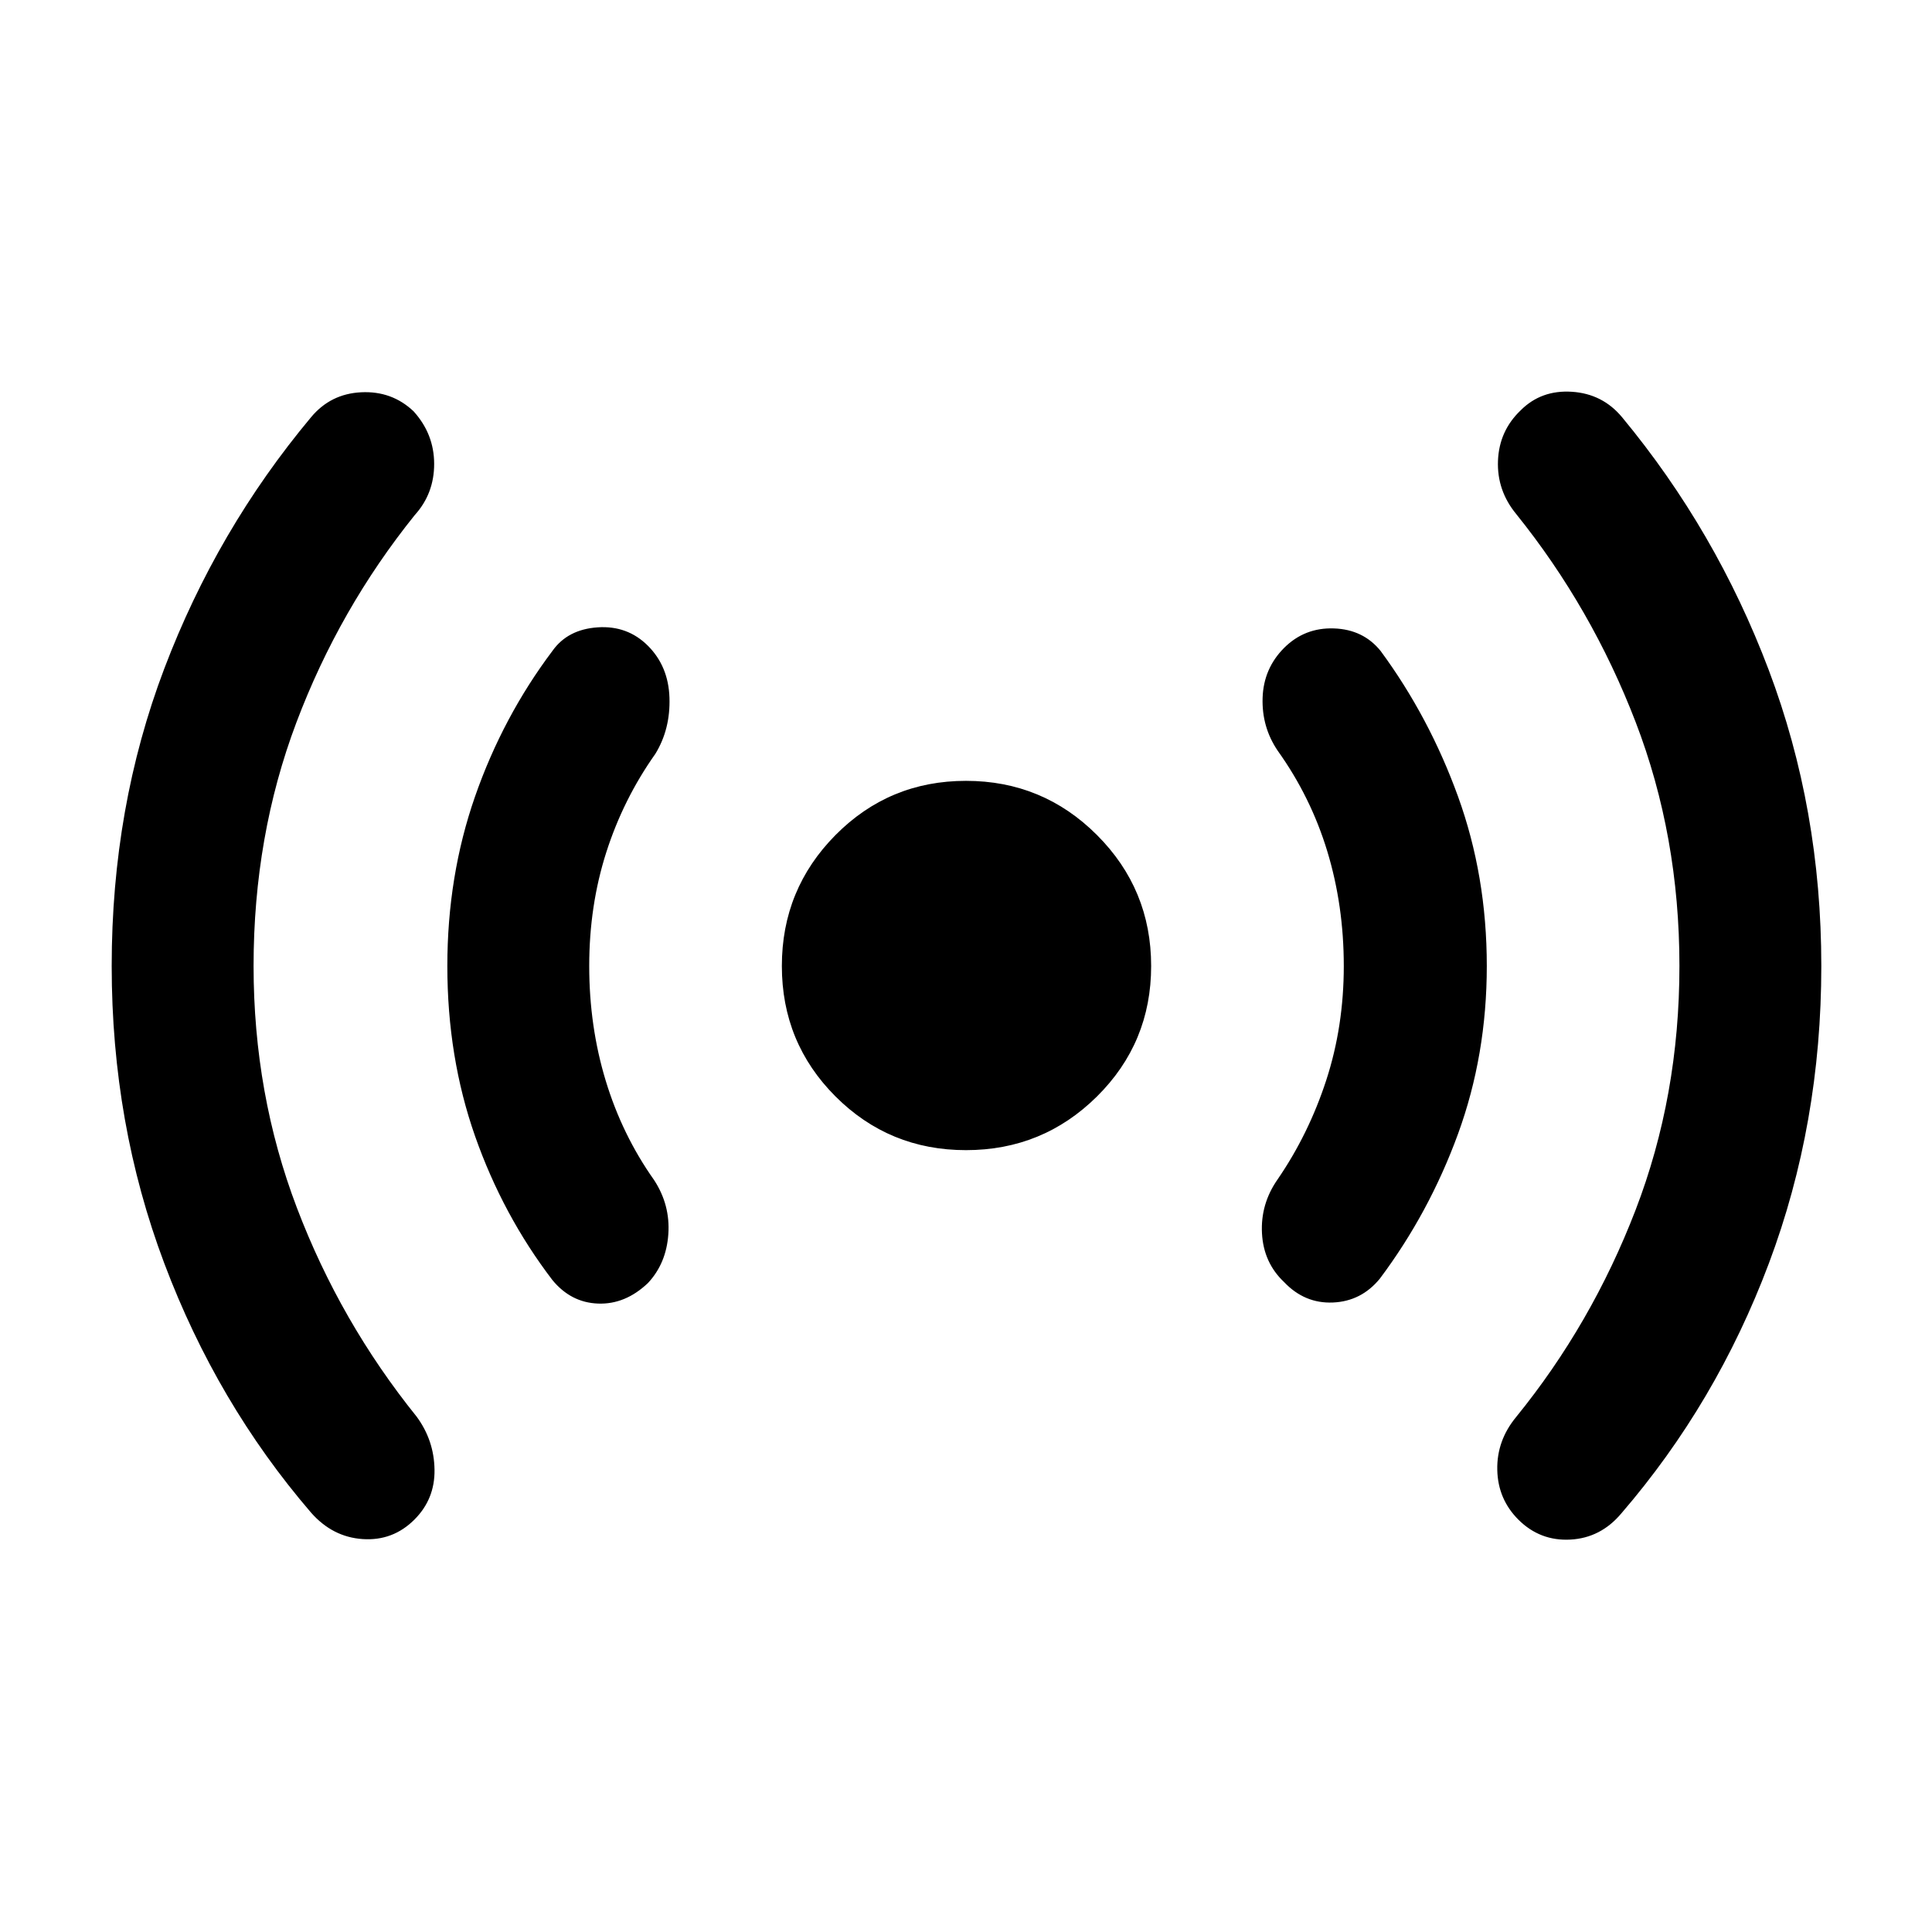 <svg xmlns="http://www.w3.org/2000/svg" height="48" viewBox="0 -960 960 960" width="48"><path d="M126-480q0 63.57 21.53 120.16 21.53 56.6 59.53 103.8 8.64 11.76 8.85 26.33.22 14.58-9.98 24.78-10.69 10.69-25.7 9.69t-25.71-13.19q-46.7-54.33-72.86-123.75Q55.5-401.61 55.5-480q0-78.96 26.16-147.85t72.86-124.78q9.7-11.7 24.96-12.45 15.26-.75 26.02 9.45 10.2 11.26 10.23 26.09.03 14.82-9.67 25.52-37.5 46.63-58.78 103.01T126-480Zm166.78 0q0 30 8.19 56.97 8.18 26.96 24.05 49.4 8.07 12.33 7.07 26.87-1 14.54-10.13 24.3-11.26 10.7-24.78 10.2-13.51-.5-22.7-11.7-24.63-32.26-38.42-71.49-13.78-39.22-13.78-84.55 0-44.76 13.78-84.27 13.79-39.51 38.42-72.27 7.56-10.7 22.42-11.73 14.86-1.03 25.06 9.16 10.19 10.2 10.69 25.81.5 15.6-7 27.87-15.93 22.5-24.4 48.96-8.47 26.47-8.47 56.47ZM480-388.5q-38.15 0-64.83-26.67Q388.5-441.85 388.5-480t26.67-65.08Q441.85-572 480-572t65.08 26.92Q572-518.15 572-480t-26.92 64.83Q518.15-388.5 480-388.5ZM667.72-480q0-30-8.19-56.97-8.18-26.96-24.62-49.96-8-11.77-7.53-26.31.47-14.54 10.66-24.8 10.2-10.2 24.78-9.7 14.57.5 23.2 11.2 24.13 32.76 38.45 72.27 14.31 39.51 14.31 84.27 0 44.26-14.31 83.46-14.32 39.19-38.88 71.95-9.2 11.2-23.27 11.8-14.08.59-24.28-10.17-10.19-9.63-10.97-24.2-.79-14.58 7.78-26.84 15.43-22.5 24.15-49.25 8.72-26.75 8.72-56.75Zm166.78 0q0-64.63-21.78-121.26-21.78-56.63-59.28-103.26-9.7-11.76-9.1-26.59.6-14.83 11.29-25.02 10.2-10.2 25.46-9.2 15.26 1 24.95 12.7 46.7 56.39 72.83 125.53Q905-557.96 905-480q0 78.39-26.06 147.78-26.07 69.39-73.26 124.16-10.27 12.26-25.34 13.07-15.08.82-25.84-9.88-10.2-10.19-10.51-24.74-.32-14.54 9.38-26.3 37.5-46.13 59.32-102.8Q834.5-415.37 834.5-480Z"/></svg>
